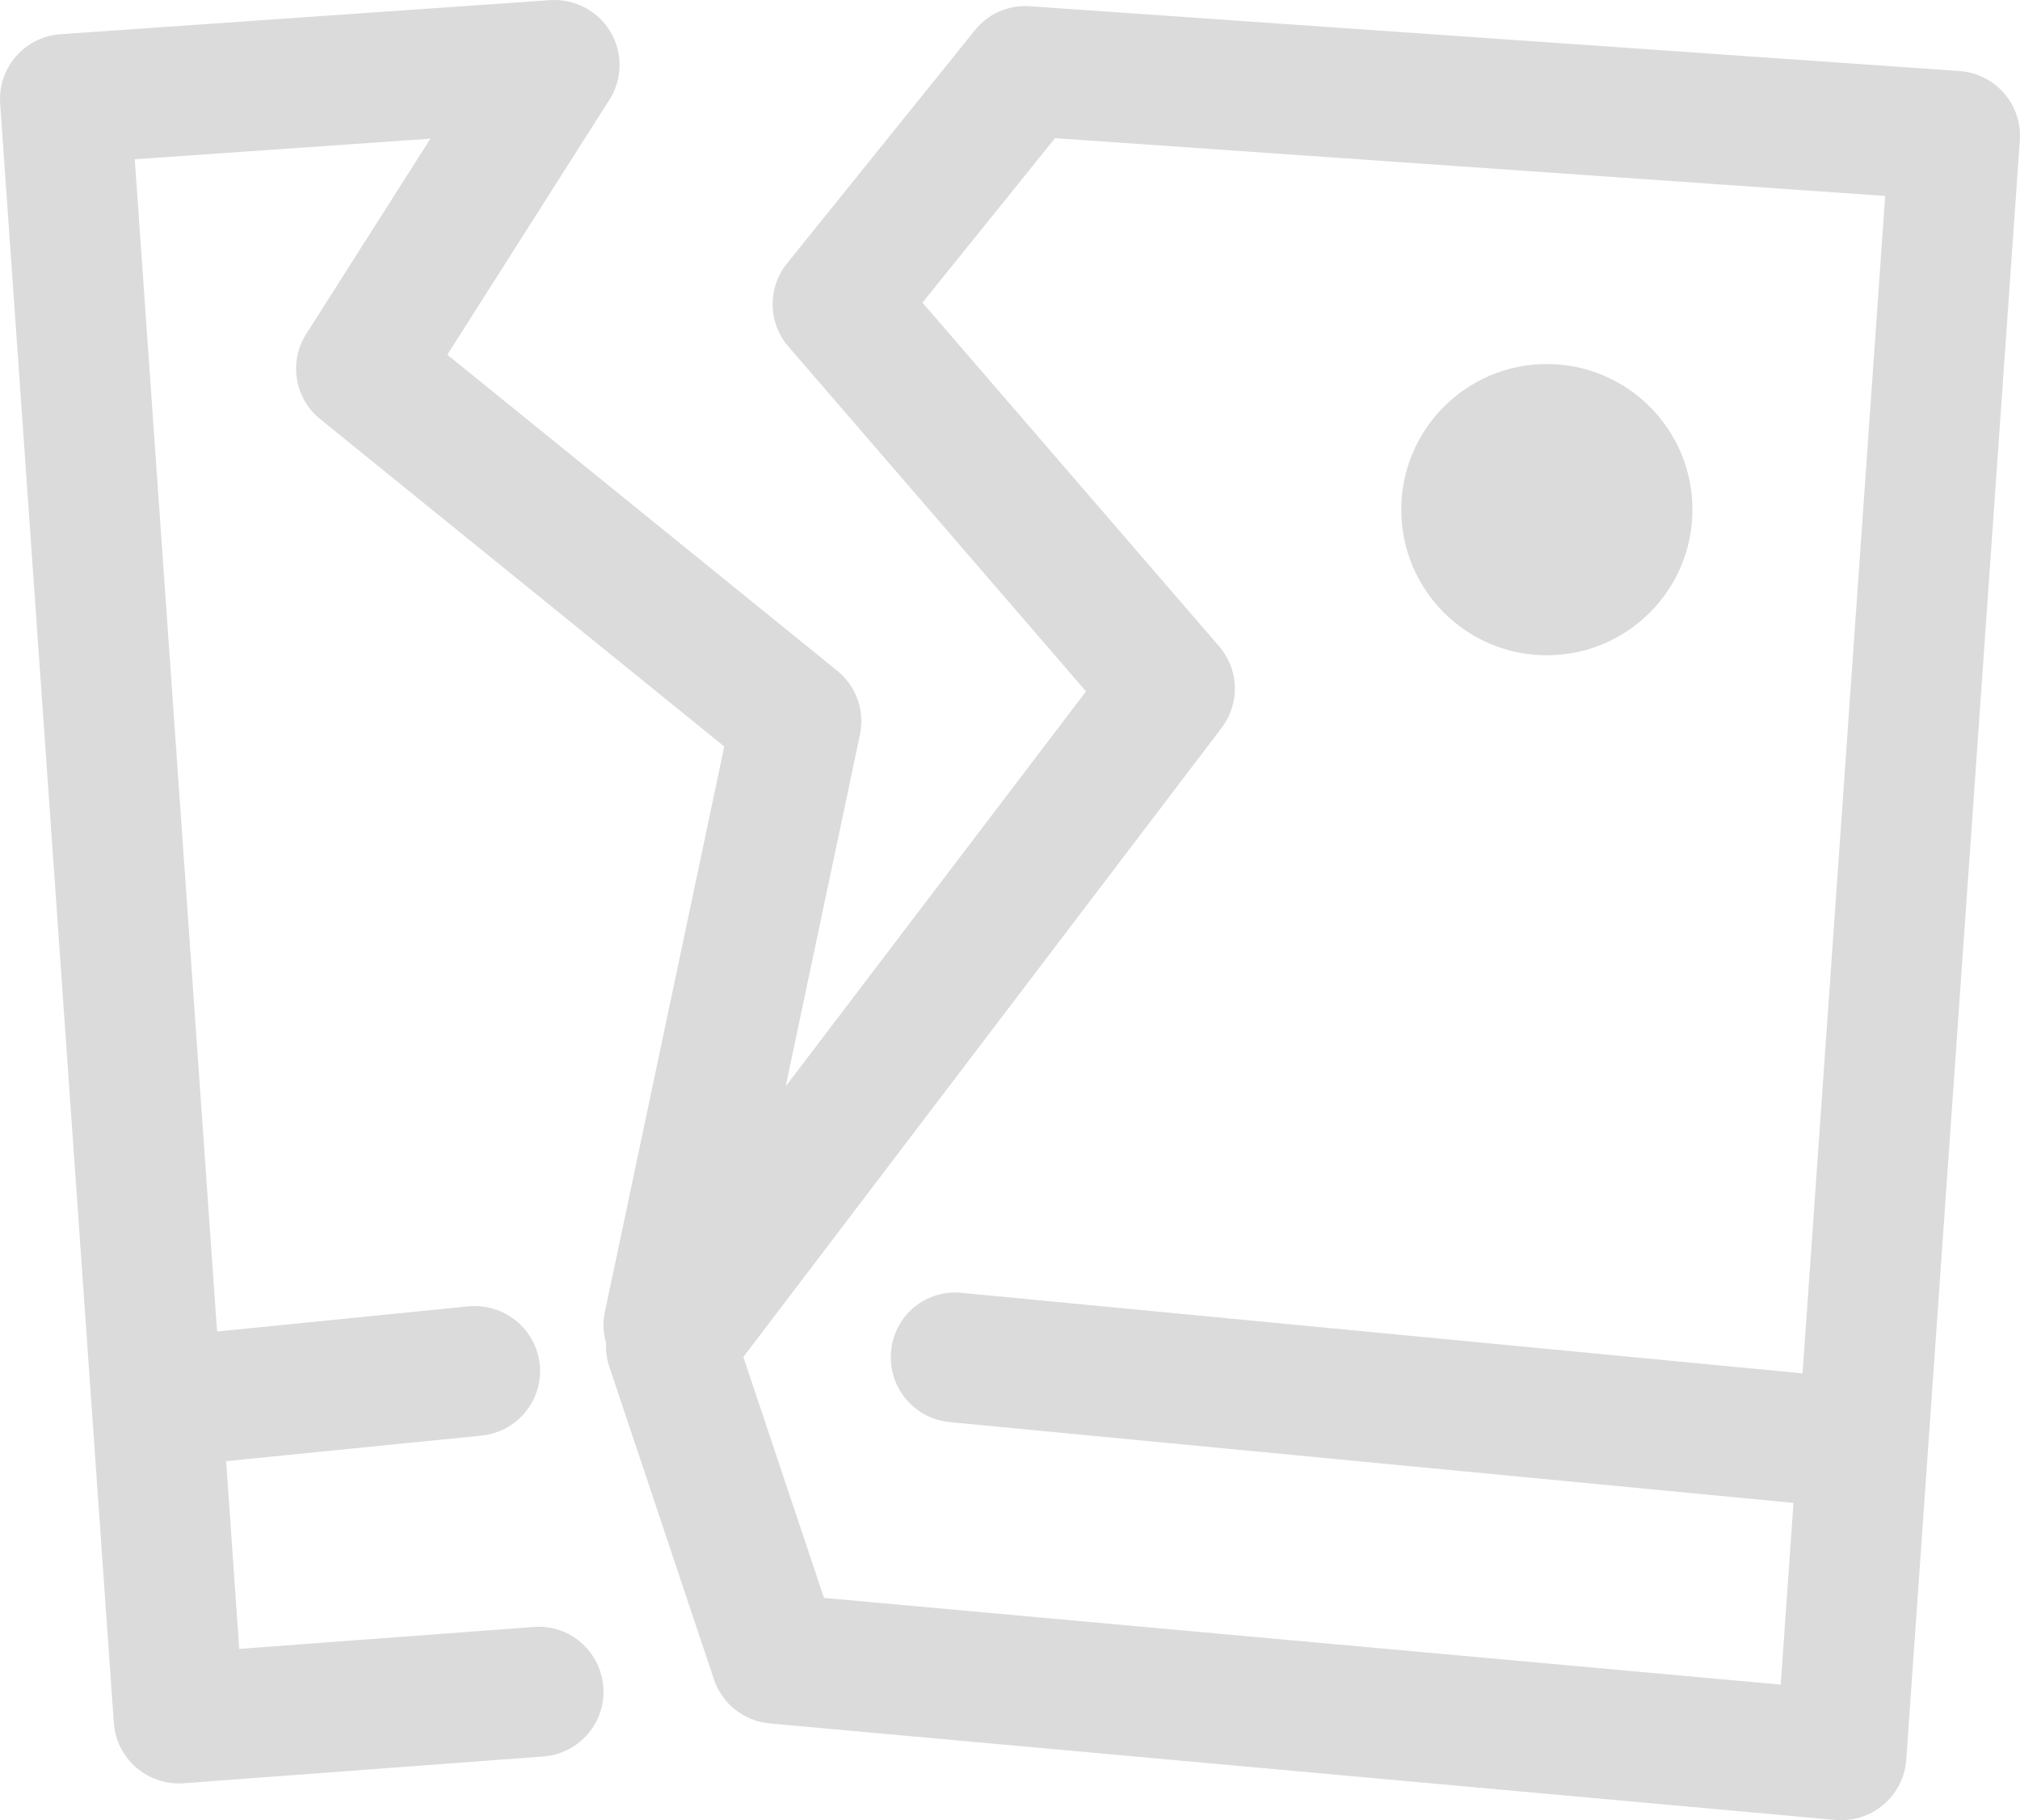 <?xml version="1.0" encoding="UTF-8"?>
<svg width="111px" height="100px" viewBox="0 0 111 100" version="1.1" xmlns="http://www.w3.org/2000/svg" xmlns:xlink="http://www.w3.org/1999/xlink">
    <title>图片加载失败</title>
    <g id="页面-1" stroke="none" stroke-width="1" fill="none" fill-rule="evenodd" opacity="0.141">
        <g id="扫描仪监控管理/拓扑/扫描配置（无盒子）" transform="translate(-725, -412)" fill="#000000" fill-rule="nonzero">
            <g id="图片加载失败" transform="translate(725, 412)">
                <path d="M77,28 C77,32.418 80.582,36 85,36 C89.418,36 93,32.418 93,28 C93,23.582 89.418,20 85,20 C80.582,20 77,23.582 77,28 L77,28 Z" id="路径"></path>
                <path d="M110.121,5.118 C109.497,4.403 108.613,3.966 107.664,3.901 L56.607,0.344 C55.433,0.254 54.292,0.751 53.563,1.671 L43.244,14.476 C42.164,15.815 42.196,17.732 43.32,19.035 L59.676,37.983 L43.173,59.685 L47.256,40.356 C47.532,39.047 47.051,37.695 46.009,36.852 L24.581,19.488 L33.492,5.474 C34.214,4.338 34.232,2.893 33.54,1.738 C32.847,0.584 31.562,-0.085 30.215,0.009 L3.333,1.878 C2.384,1.944 1.501,2.383 0.878,3.097 C0.255,3.812 -0.058,4.744 0.009,5.688 L6.255,94.659 C6.323,95.606 6.766,96.486 7.486,97.107 C8.206,97.728 9.144,98.039 10.094,97.97 L29.85,96.5 C31.823,96.354 33.302,94.641 33.152,92.679 C33.001,90.717 31.297,89.218 29.312,89.386 L13.146,90.588 L12.426,80.274 L26.451,78.872 C27.397,78.778 28.266,78.314 28.868,77.581 C29.47,76.849 29.755,75.908 29.66,74.966 C29.455,73.009 27.704,71.582 25.738,71.769 L11.928,73.153 L7.405,8.75 L23.65,7.619 L16.827,18.347 C15.856,19.874 16.186,21.883 17.594,23.024 L39.799,41.012 L33.223,72.151 C33.117,72.697 33.145,73.262 33.306,73.795 C33.285,74.212 33.338,74.628 33.463,75.026 L39.23,92.258 C39.678,93.604 40.885,94.556 42.302,94.684 L100.849,99.986 C101.808,100.071 102.761,99.77 103.494,99.149 C104.228,98.527 104.68,97.639 104.749,96.682 L110.991,7.708 C111.057,6.764 110.744,5.832 110.121,5.118 Z M99.051,75.451 L52.875,71.03 C51.927,70.925 50.976,71.207 50.24,71.811 C49.504,72.415 49.045,73.291 48.968,74.238 C48.877,75.18 49.165,76.119 49.77,76.849 C50.374,77.579 51.245,78.04 52.191,78.13 L98.553,82.568 L97.851,92.551 L45.279,87.788 L40.848,74.552 L67.129,39.988 C68.151,38.649 68.093,36.78 66.99,35.507 L50.69,16.627 L57.975,7.59 L103.592,10.765 L99.051,75.451 L99.051,75.451 Z" id="形状"></path>
            </g>
        </g>
    </g>
</svg>